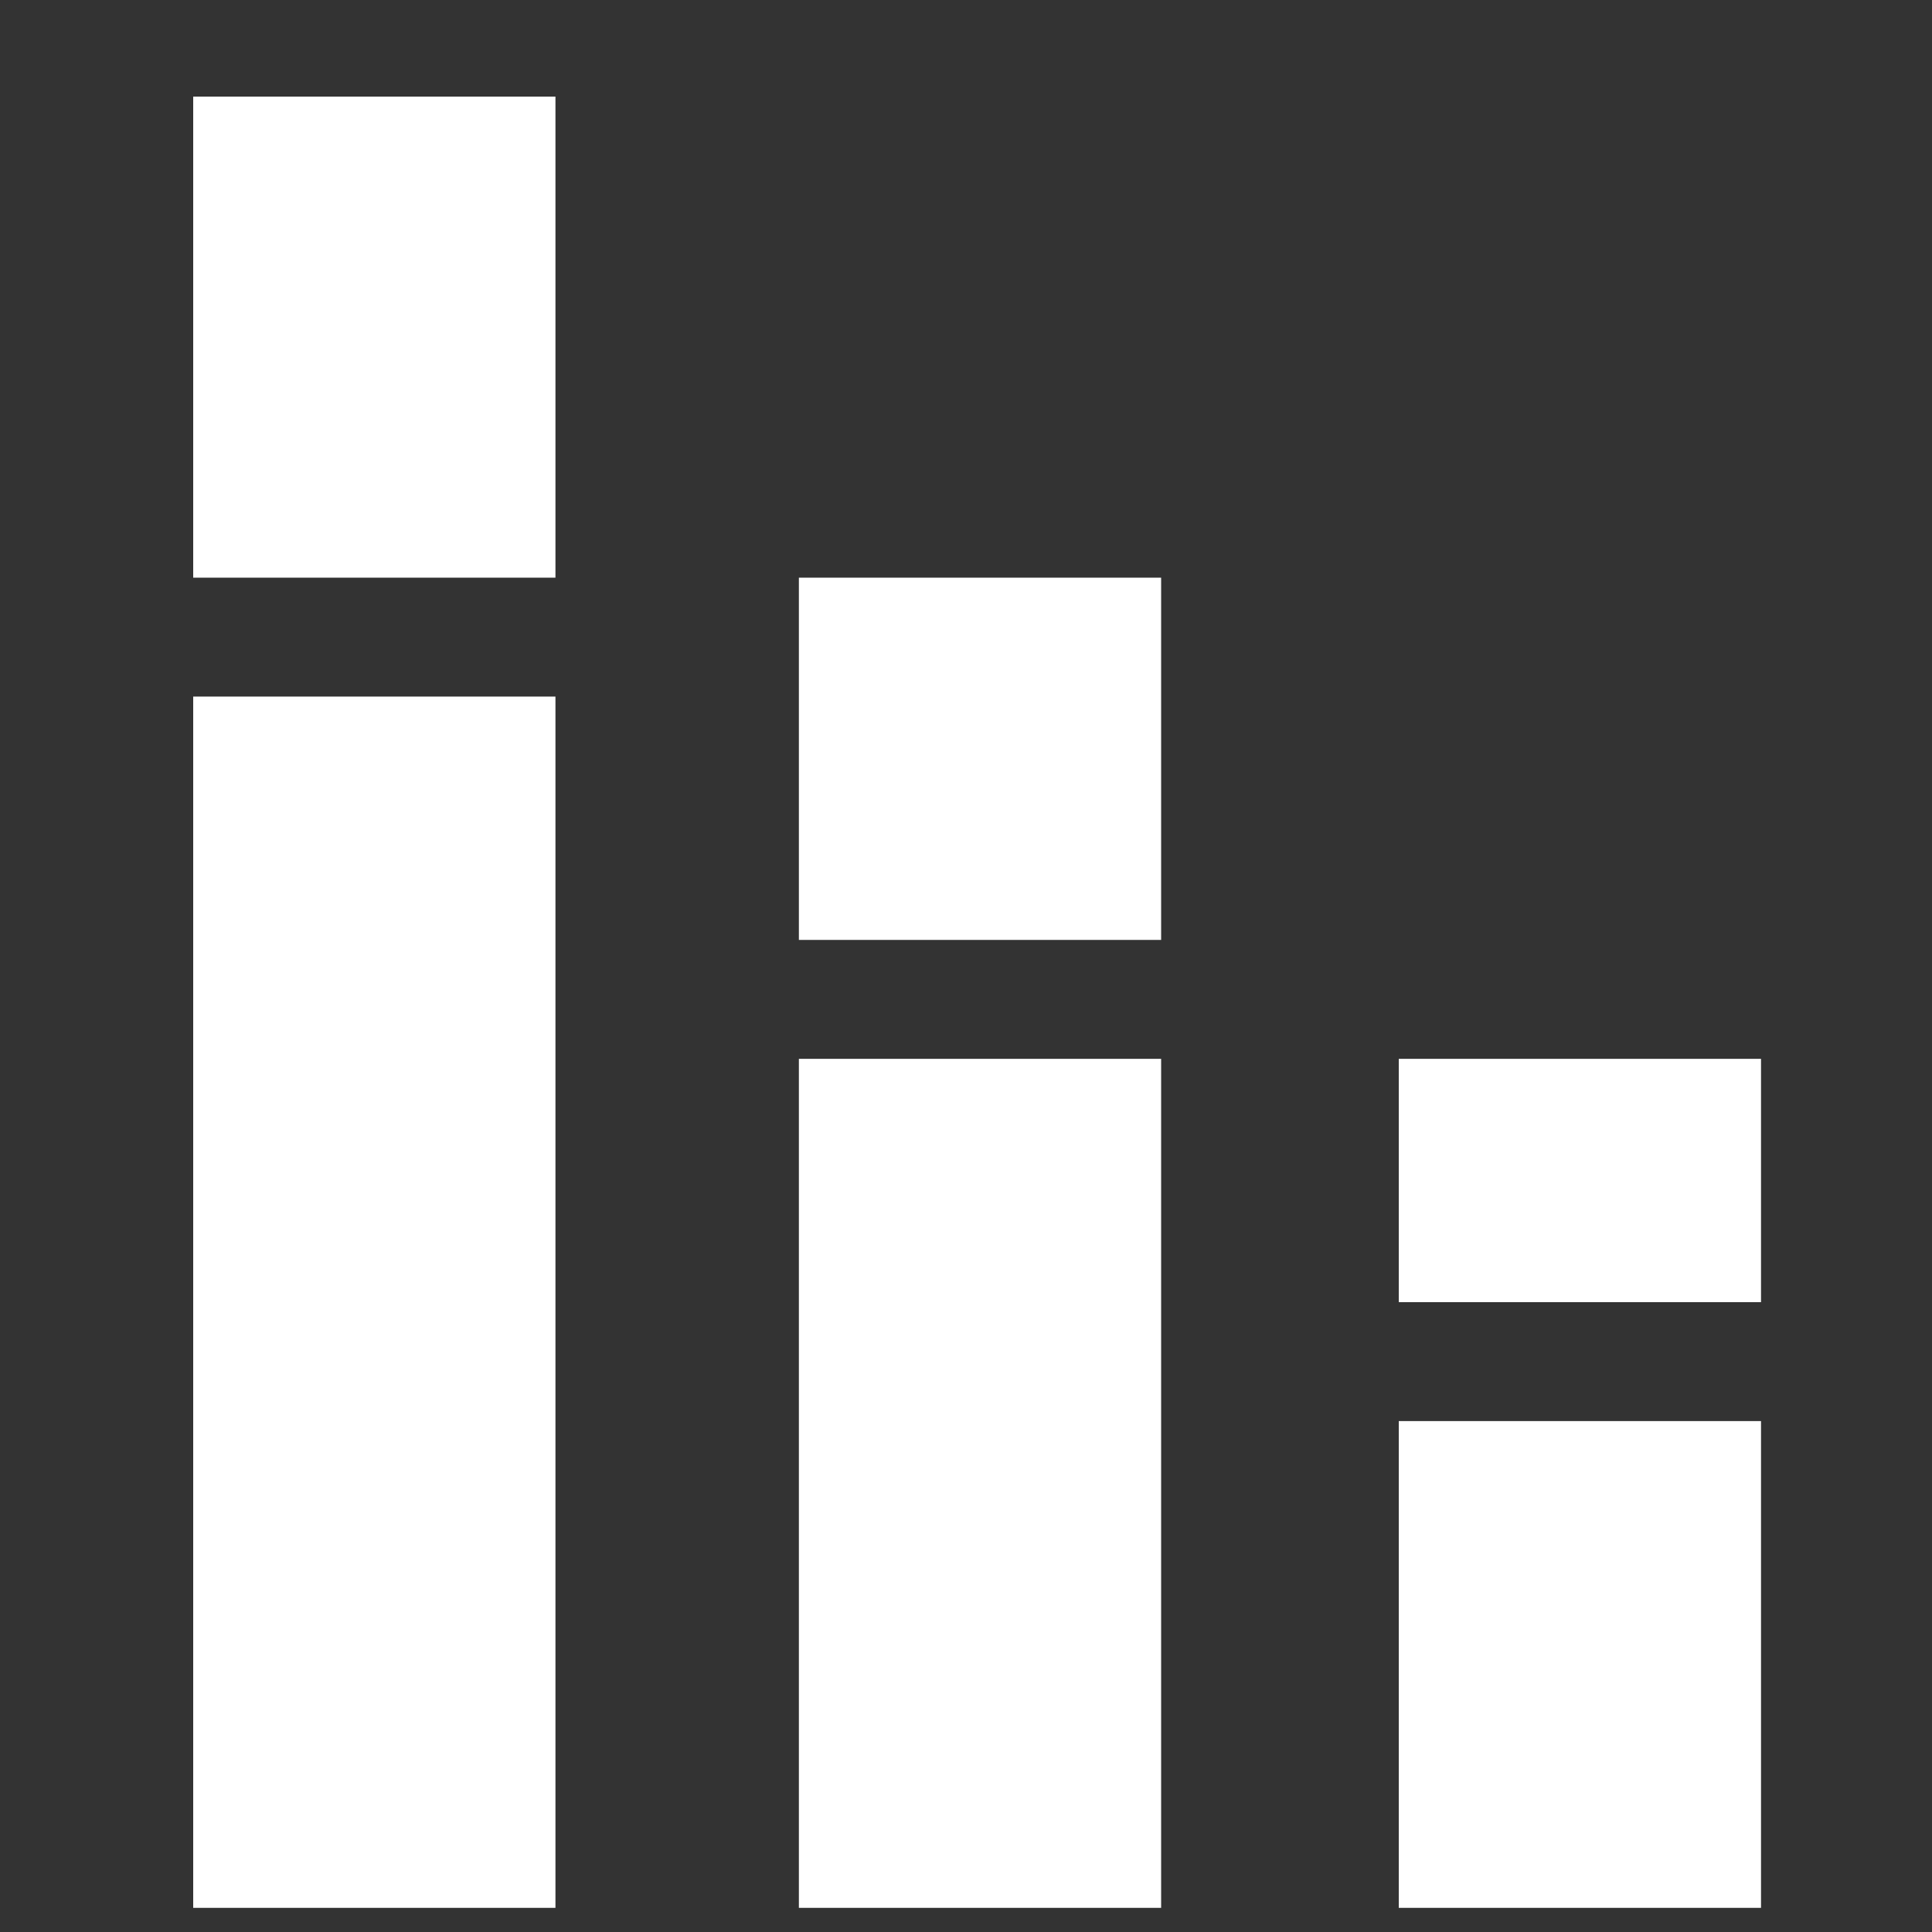 <svg width="24" height="24" viewBox="0 0 20 20" xmlns="http://www.w3.org/2000/svg">
<rect x="0" y="0" width="20" height="20" fill="#333333" stroke="none"/>
<path d="M8.27 5.98H12.02V9.73H8.27V5.98ZM8.27 10.961H12.02V19.75H8.27V10.961ZM14.48 10.961H18.23V13.48H14.48V10.961ZM14.48 14.711H18.23V19.75H14.48V14.711ZM2 1H5.75V5.98H2V1ZM2 7.211H5.75V19.75H2V7.211Z" fill="white"/>
</svg>
